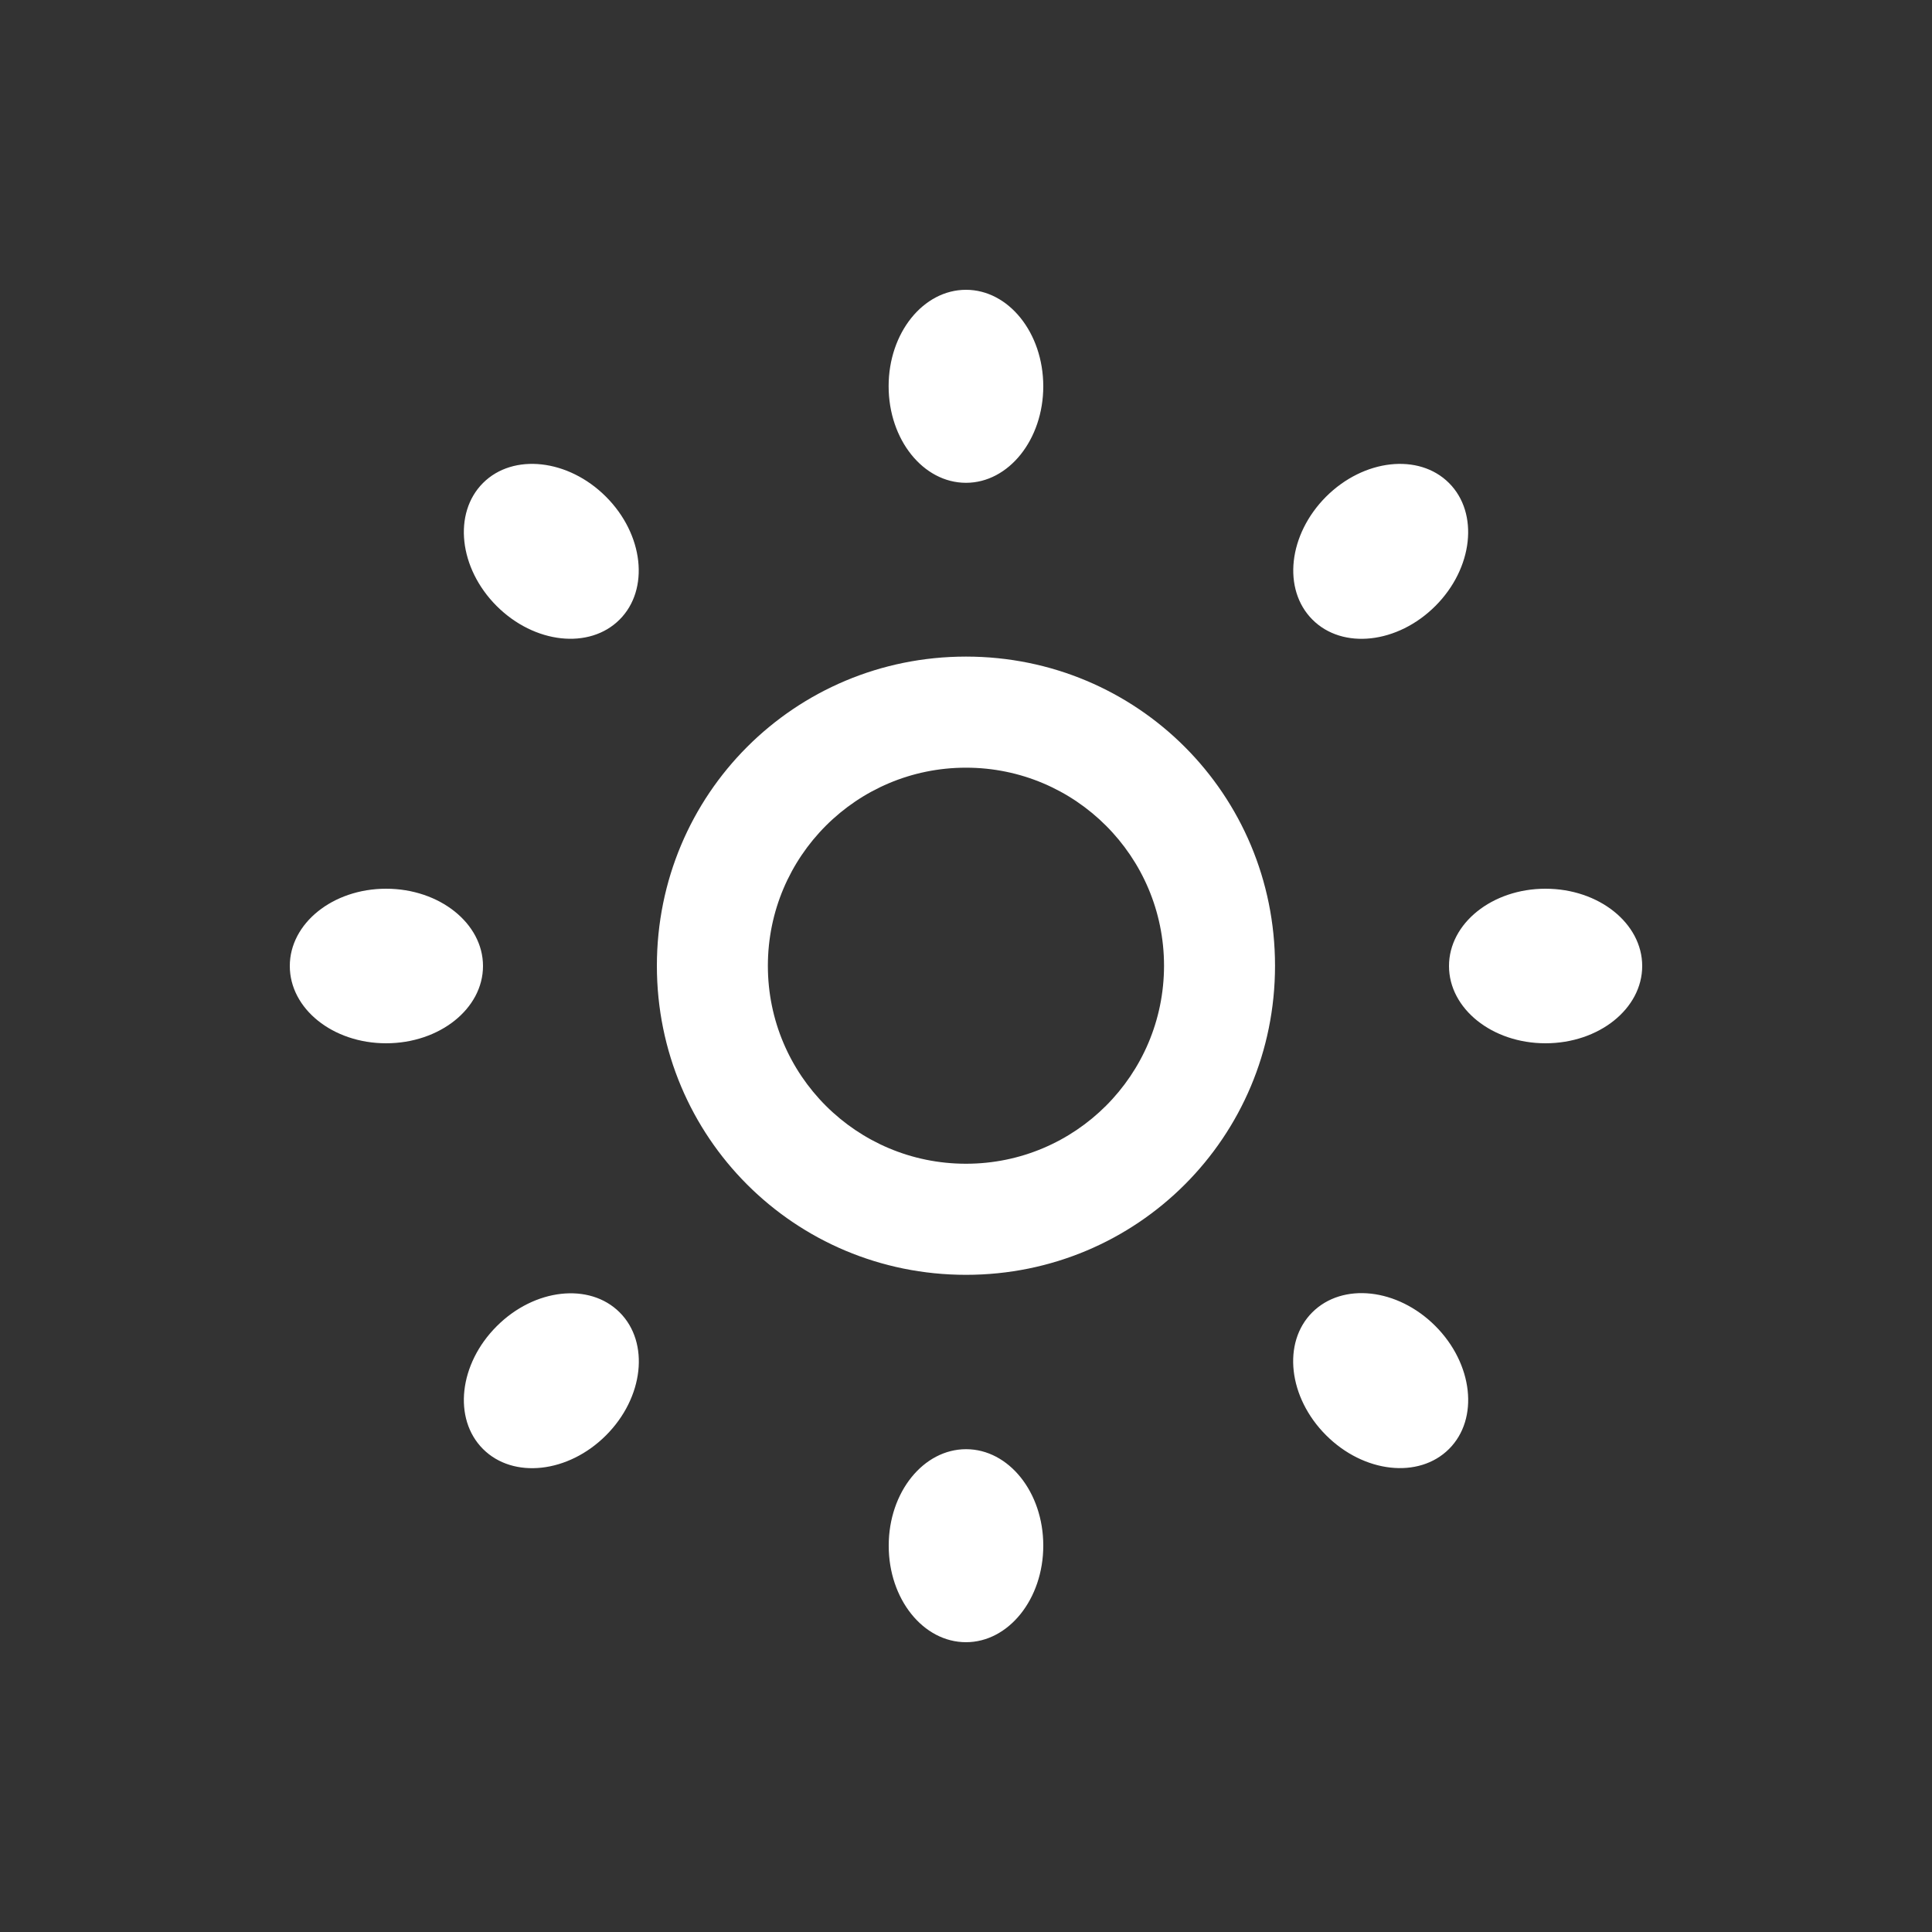 <?xml version="1.0" encoding="utf-8"?>
<!-- Generator: Adobe Illustrator 18.1.0, SVG Export Plug-In . SVG Version: 6.00 Build 0)  -->
<!DOCTYPE svg PUBLIC "-//W3C//DTD SVG 1.1//EN" "http://www.w3.org/Graphics/SVG/1.1/DTD/svg11.dtd">
<svg version="1.1" id="Light_down" xmlns="http://www.w3.org/2000/svg" xmlns:xlink="http://www.w3.org/1999/xlink" x="0px" y="0px"
	 viewBox="0 0 20 20" enable-background="new 0 0 20 20" xml:space="preserve">
<rect x="0" y="0" width="20" height="20" fill="#333333" stroke="none"/>
<path fill="#FFFFFF" d="M10,6.797c-1.775,0-3.2,1.426-3.2,3.201c0,1.773,1.425,3.199,3.2,3.199c1.774,0,3.199-1.426,3.199-3.199
	C13.199,8.223,11.774,6.797,10,6.797z M10,12.047c-1.133,0-2.051-0.916-2.051-2.049c0-1.133,0.918-2.051,2.051-2.051
	c1.132,0,2.05,0.918,2.05,2.051C12.049,11.131,11.131,12.047,10,12.047z M15,5c-0.312-0.312-0.883-0.248-1.273,0.142
	c-0.39,0.391-0.453,0.959-0.141,1.272s0.882,0.25,1.273-0.141C15.249,5.883,15.312,5.312,15,5z M5.142,13.729
	C4.751,14.119,4.688,14.688,5,15s0.882,0.25,1.273-0.141c0.391-0.391,0.454-0.961,0.142-1.273S5.532,13.338,5.142,13.729z M5,5
	C4.688,5.312,4.751,5.883,5.141,6.273c0.391,0.391,0.961,0.453,1.273,0.141s0.249-0.883-0.142-1.273C5.883,4.752,5.312,4.688,5,5z
	 M13.727,14.857c0.39,0.391,0.96,0.455,1.273,0.143s0.249-0.883-0.142-1.274c-0.391-0.391-0.96-0.453-1.273-0.141
	S13.337,14.467,13.727,14.857z M10,4.998c0.441,0,0.8-0.447,0.8-1C10.799,3.445,10.441,3,10,3C9.558,3,9.199,3.445,9.199,3.998
	C9.199,4.551,9.557,4.998,10,4.998z M10,17c0.441,0,0.8-0.447,0.8-1c0-0.553-0.358-0.998-0.799-0.998
	c-0.442,0-0.801,0.445-0.801,0.998C9.199,16.553,9.557,17,10,17z M5,10c0-0.441-0.45-0.8-1.003-0.8C3.444,9.2,3,9.559,3,10
	c0,0.442,0.444,0.8,0.997,0.8C4.55,10.8,5,10.442,5,10z M17,10c0-0.441-0.448-0.8-1.001-0.8C15.446,9.2,15,9.559,15,10
	c0,0.442,0.446,0.8,0.999,0.8C16.552,10.8,17,10.442,17,10z"/>
</svg>
